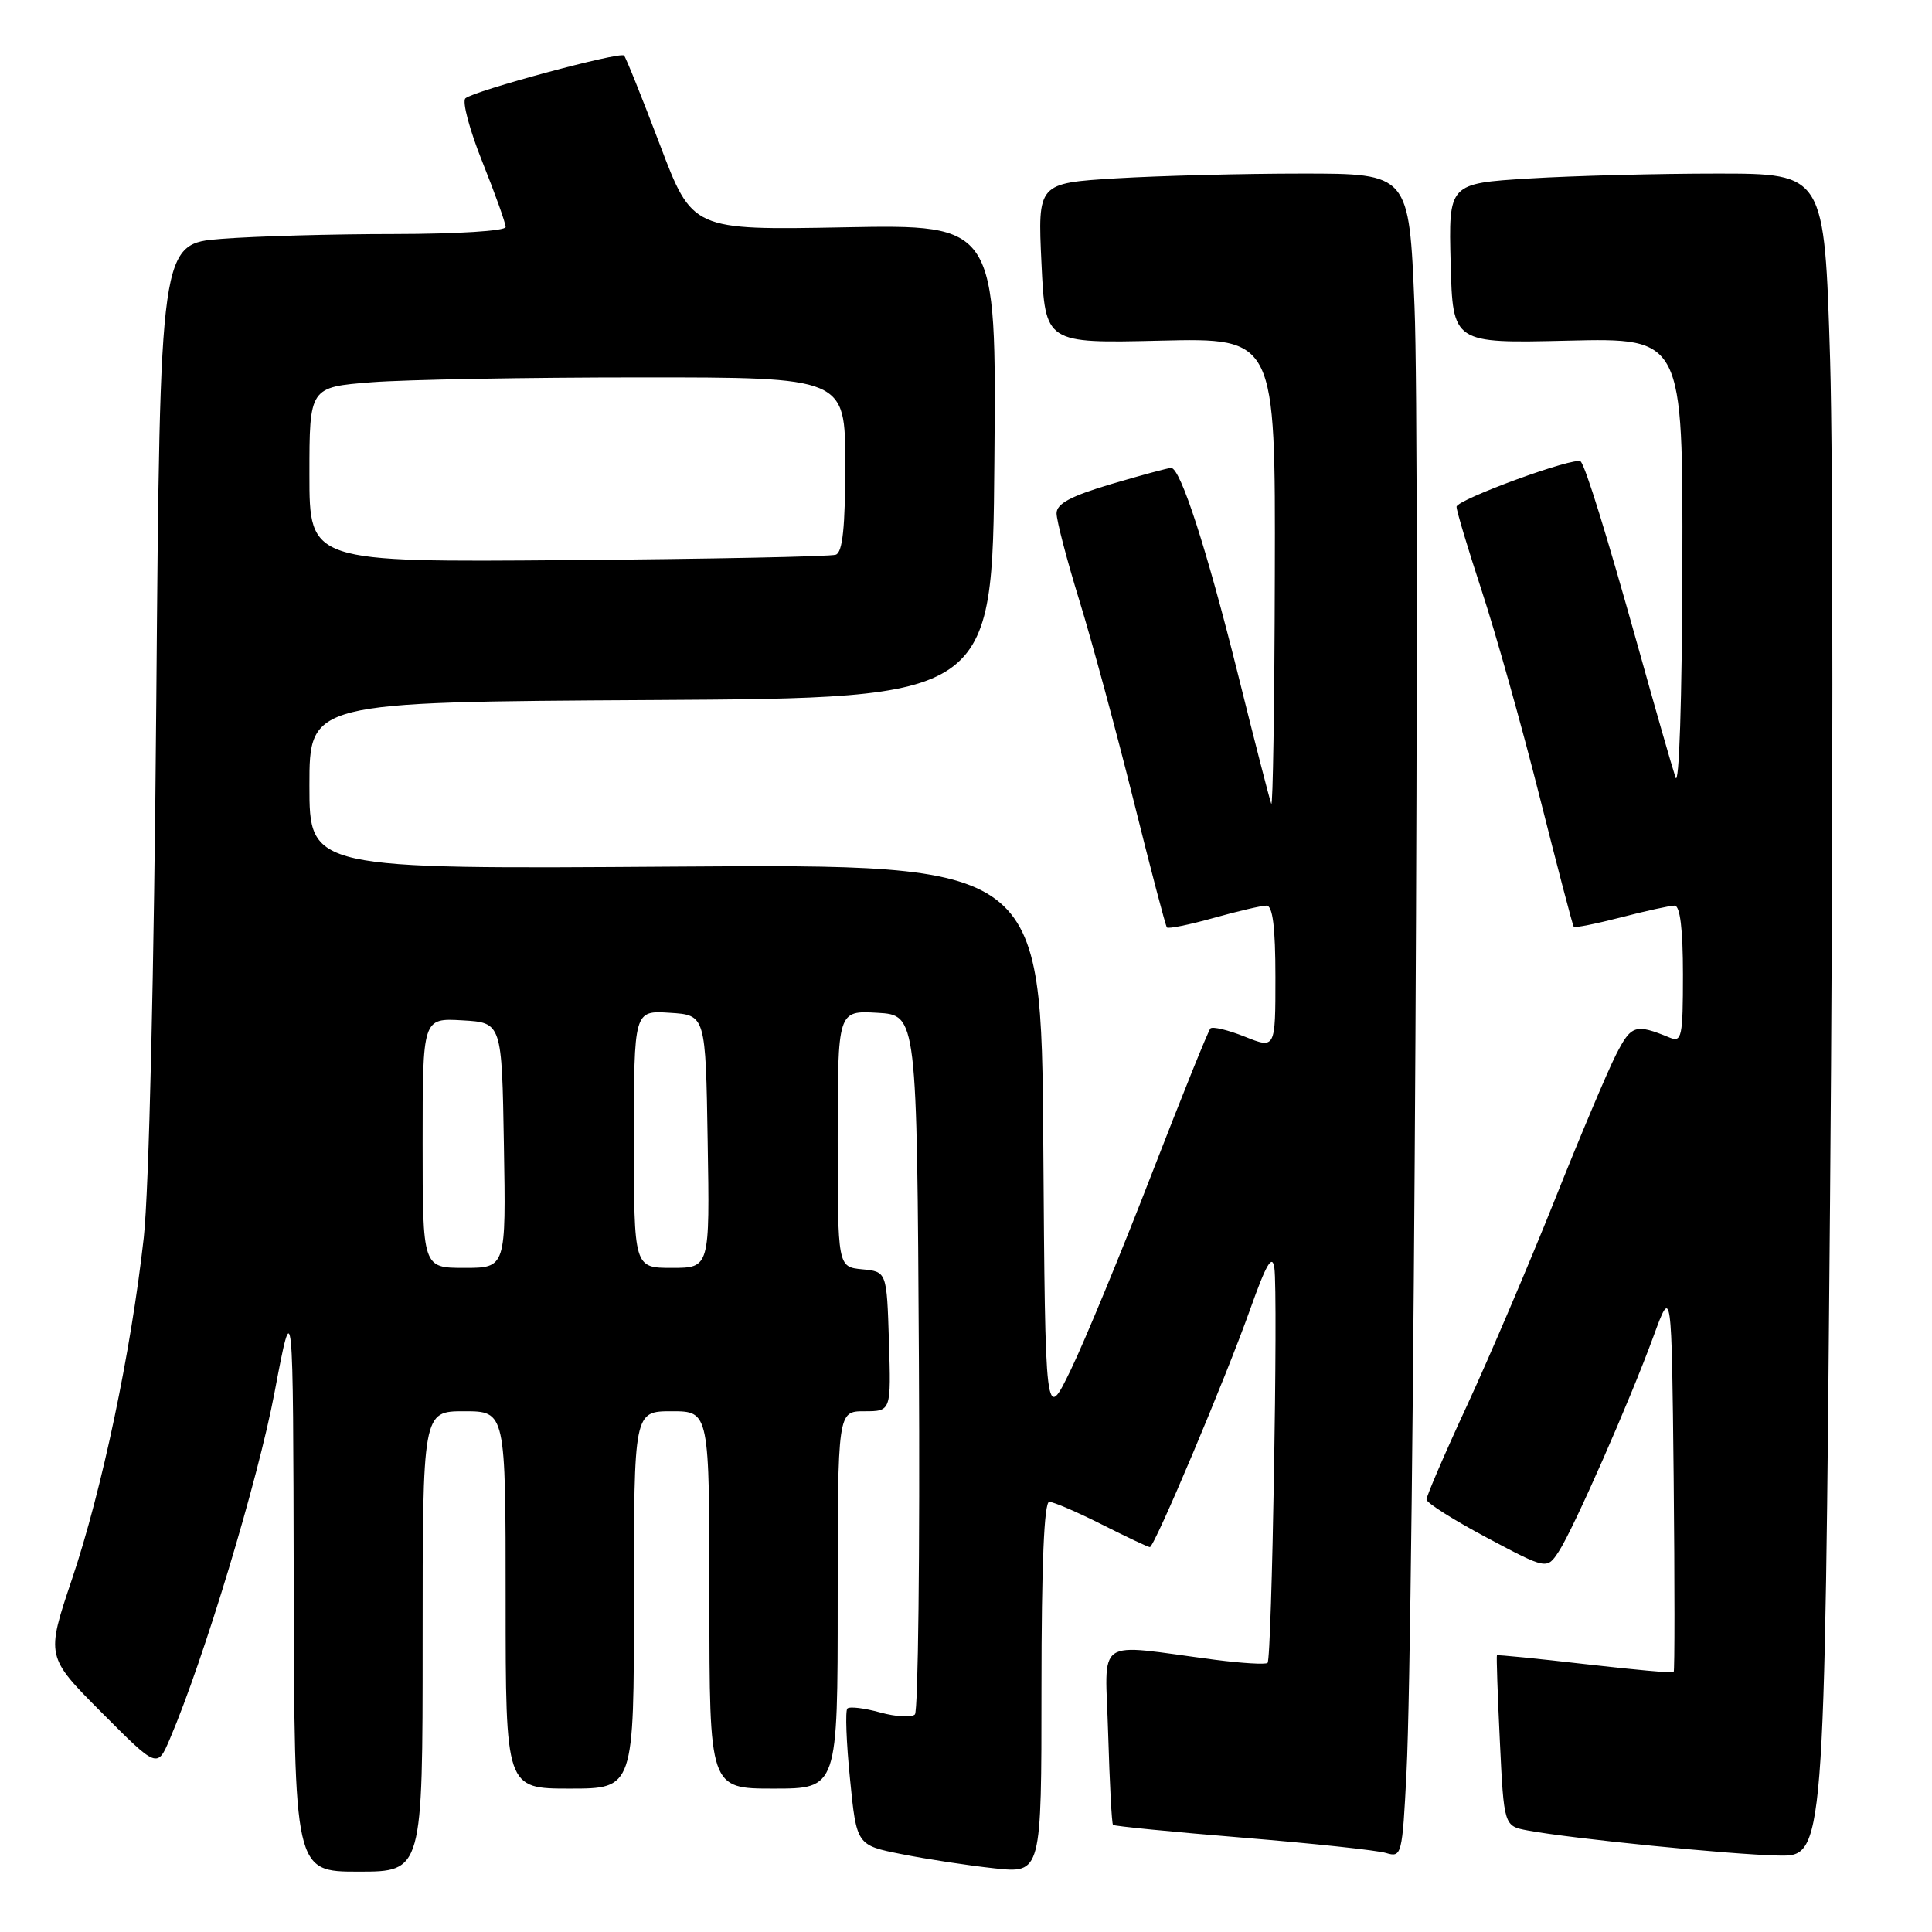 <?xml version="1.0" encoding="UTF-8" standalone="no"?>
<!DOCTYPE svg PUBLIC "-//W3C//DTD SVG 1.1//EN" "http://www.w3.org/Graphics/SVG/1.1/DTD/svg11.dtd" >
<svg xmlns="http://www.w3.org/2000/svg" xmlns:xlink="http://www.w3.org/1999/xlink" version="1.1" viewBox="0 0 256 256">
 <g >
 <path fill="currentColor"
d=" M 56.00 217.50 C 56.00 187.00 56.00 187.00 61.50 187.00 C 67.00 187.00 67.00 187.00 67.00 212.00 C 67.00 237.00 67.00 237.00 75.50 237.00 C 84.00 237.00 84.00 237.00 84.00 212.00 C 84.00 187.00 84.00 187.00 89.00 187.00 C 94.00 187.00 94.00 187.00 94.00 212.00 C 94.00 237.00 94.00 237.00 102.50 237.00 C 111.00 237.00 111.00 237.00 111.00 212.00 C 111.00 187.00 111.00 187.00 114.54 187.00 C 118.08 187.00 118.08 187.00 117.79 177.75 C 117.50 168.50 117.50 168.50 114.25 168.19 C 111.00 167.87 111.00 167.87 111.00 150.88 C 111.00 133.90 111.00 133.90 116.25 134.20 C 121.50 134.50 121.50 134.50 121.76 180.44 C 121.90 205.71 121.66 226.74 121.23 227.17 C 120.80 227.60 118.72 227.49 116.63 226.91 C 114.53 226.33 112.57 226.09 112.28 226.39 C 111.99 226.68 112.14 230.87 112.63 235.71 C 113.50 244.50 113.50 244.50 119.50 245.69 C 122.80 246.35 128.31 247.19 131.75 247.56 C 138.00 248.23 138.00 248.23 138.00 223.62 C 138.00 207.42 138.35 199.00 139.03 199.00 C 139.59 199.00 142.73 200.35 146.00 202.00 C 149.27 203.65 152.13 205.00 152.36 205.00 C 152.97 205.00 162.37 182.72 165.65 173.50 C 167.79 167.47 168.59 166.12 168.86 168.00 C 169.36 171.46 168.53 219.81 167.96 220.34 C 167.71 220.58 164.57 220.39 161.00 219.93 C 144.72 217.81 146.46 216.60 146.84 229.80 C 147.03 236.24 147.31 241.64 147.48 241.81 C 147.65 241.98 155.37 242.74 164.64 243.50 C 173.91 244.26 182.47 245.17 183.65 245.53 C 185.73 246.16 185.81 245.85 186.37 234.84 C 187.34 215.80 188.20 59.32 187.43 40.58 C 186.71 23.00 186.71 23.00 172.51 23.00 C 164.70 23.00 153.63 23.29 147.91 23.63 C 137.50 24.27 137.50 24.27 138.00 34.88 C 138.50 45.50 138.50 45.50 153.75 45.14 C 169.00 44.78 169.00 44.78 168.92 76.14 C 168.88 93.39 168.66 107.05 168.45 106.50 C 168.23 105.95 166.23 98.17 164.00 89.20 C 159.89 72.72 156.42 62.00 155.18 62.00 C 154.81 62.00 151.24 62.96 147.25 64.14 C 141.87 65.74 140.00 66.74 140.00 68.02 C 140.00 68.97 141.36 74.19 143.03 79.60 C 144.70 85.02 147.91 96.89 150.18 105.98 C 152.44 115.06 154.44 122.68 154.62 122.89 C 154.80 123.10 157.57 122.54 160.79 121.64 C 164.00 120.74 167.16 120.00 167.82 120.00 C 168.64 120.00 169.00 122.85 169.00 129.49 C 169.00 138.98 169.00 138.98 164.96 137.37 C 162.74 136.48 160.68 135.99 160.39 136.27 C 160.10 136.56 156.59 145.28 152.57 155.65 C 148.56 166.02 143.75 177.65 141.89 181.50 C 138.50 188.50 138.50 188.50 138.24 151.50 C 137.98 114.50 137.98 114.50 89.49 114.83 C 41.00 115.17 41.00 115.17 41.00 104.09 C 41.00 93.02 41.00 93.02 86.25 92.76 C 131.50 92.50 131.50 92.50 131.76 61.12 C 132.03 29.74 132.03 29.74 111.88 30.12 C 91.73 30.50 91.73 30.50 87.43 19.15 C 85.06 12.90 82.93 7.60 82.69 7.36 C 82.14 6.81 62.80 12.03 61.67 13.03 C 61.21 13.43 62.22 17.22 63.92 21.46 C 65.61 25.69 67.00 29.57 67.00 30.08 C 67.00 30.60 60.61 31.00 52.25 31.01 C 44.14 31.01 33.83 31.30 29.36 31.65 C 21.21 32.28 21.21 32.28 20.71 92.89 C 20.42 128.94 19.74 157.75 19.05 164.00 C 17.36 179.14 13.51 197.48 9.53 209.27 C 6.09 219.50 6.09 219.50 13.46 226.91 C 20.84 234.32 20.84 234.32 22.51 230.41 C 27.00 219.91 34.19 196.13 36.38 184.50 C 38.84 171.50 38.84 171.50 38.92 209.75 C 39.00 248.00 39.00 248.00 47.50 248.00 C 56.00 248.00 56.00 248.00 56.00 217.50 Z  M 242.49 159.20 C 242.90 111.45 242.90 61.28 242.50 47.70 C 241.75 23.00 241.75 23.00 227.53 23.00 C 219.71 23.00 208.50 23.29 202.62 23.65 C 191.94 24.31 191.94 24.31 192.22 34.90 C 192.50 45.50 192.50 45.50 207.75 45.14 C 223.00 44.78 223.00 44.78 222.92 75.14 C 222.88 92.74 222.49 104.45 222.01 103.00 C 221.55 101.62 219.29 93.75 216.99 85.50 C 212.89 70.85 210.11 61.86 209.45 61.15 C 208.79 60.43 193.00 66.20 193.00 67.15 C 193.00 67.69 194.51 72.72 196.35 78.32 C 198.19 83.92 201.63 96.15 203.99 105.50 C 206.35 114.85 208.39 122.64 208.53 122.81 C 208.67 122.97 211.48 122.41 214.78 121.56 C 218.09 120.70 221.29 120.00 221.89 120.00 C 222.62 120.00 223.00 123.12 223.00 129.11 C 223.00 137.39 222.84 138.15 221.25 137.49 C 216.69 135.62 216.15 135.79 214.12 139.77 C 213.01 141.95 209.33 150.66 205.96 159.12 C 202.58 167.58 197.38 179.76 194.41 186.19 C 191.43 192.62 189.01 198.25 189.02 198.69 C 189.03 199.14 192.62 201.41 197.00 203.74 C 204.97 207.98 204.97 207.98 206.55 205.57 C 208.51 202.57 215.94 185.69 219.12 177.00 C 221.50 170.50 221.50 170.50 221.77 195.90 C 221.91 209.87 221.91 221.42 221.77 221.56 C 221.62 221.71 216.32 221.23 210.00 220.50 C 203.68 219.77 198.43 219.25 198.35 219.34 C 198.27 219.43 198.44 224.55 198.74 230.73 C 199.28 241.96 199.28 241.96 202.44 242.55 C 208.13 243.62 229.37 245.75 235.62 245.87 C 241.75 246.00 241.75 246.00 242.49 159.20 Z  M 56.00 151.45 C 56.00 134.90 56.00 134.90 61.25 135.20 C 66.50 135.50 66.50 135.50 66.77 151.75 C 67.05 168.00 67.05 168.00 61.52 168.00 C 56.00 168.00 56.00 168.00 56.00 151.45 Z  M 84.00 150.95 C 84.00 133.89 84.00 133.89 88.75 134.20 C 93.50 134.50 93.50 134.50 93.77 151.25 C 94.05 168.00 94.05 168.00 89.02 168.00 C 84.00 168.00 84.00 168.00 84.00 150.95 Z  M 41.00 62.90 C 41.00 51.30 41.00 51.30 49.25 50.65 C 53.79 50.30 69.76 50.01 84.75 50.01 C 112.00 50.00 112.00 50.00 112.00 61.53 C 112.00 69.85 111.65 73.19 110.75 73.50 C 110.06 73.75 94.09 74.07 75.25 74.22 C 41.00 74.50 41.00 74.50 41.00 62.90 Z "/>
</g>
</svg>